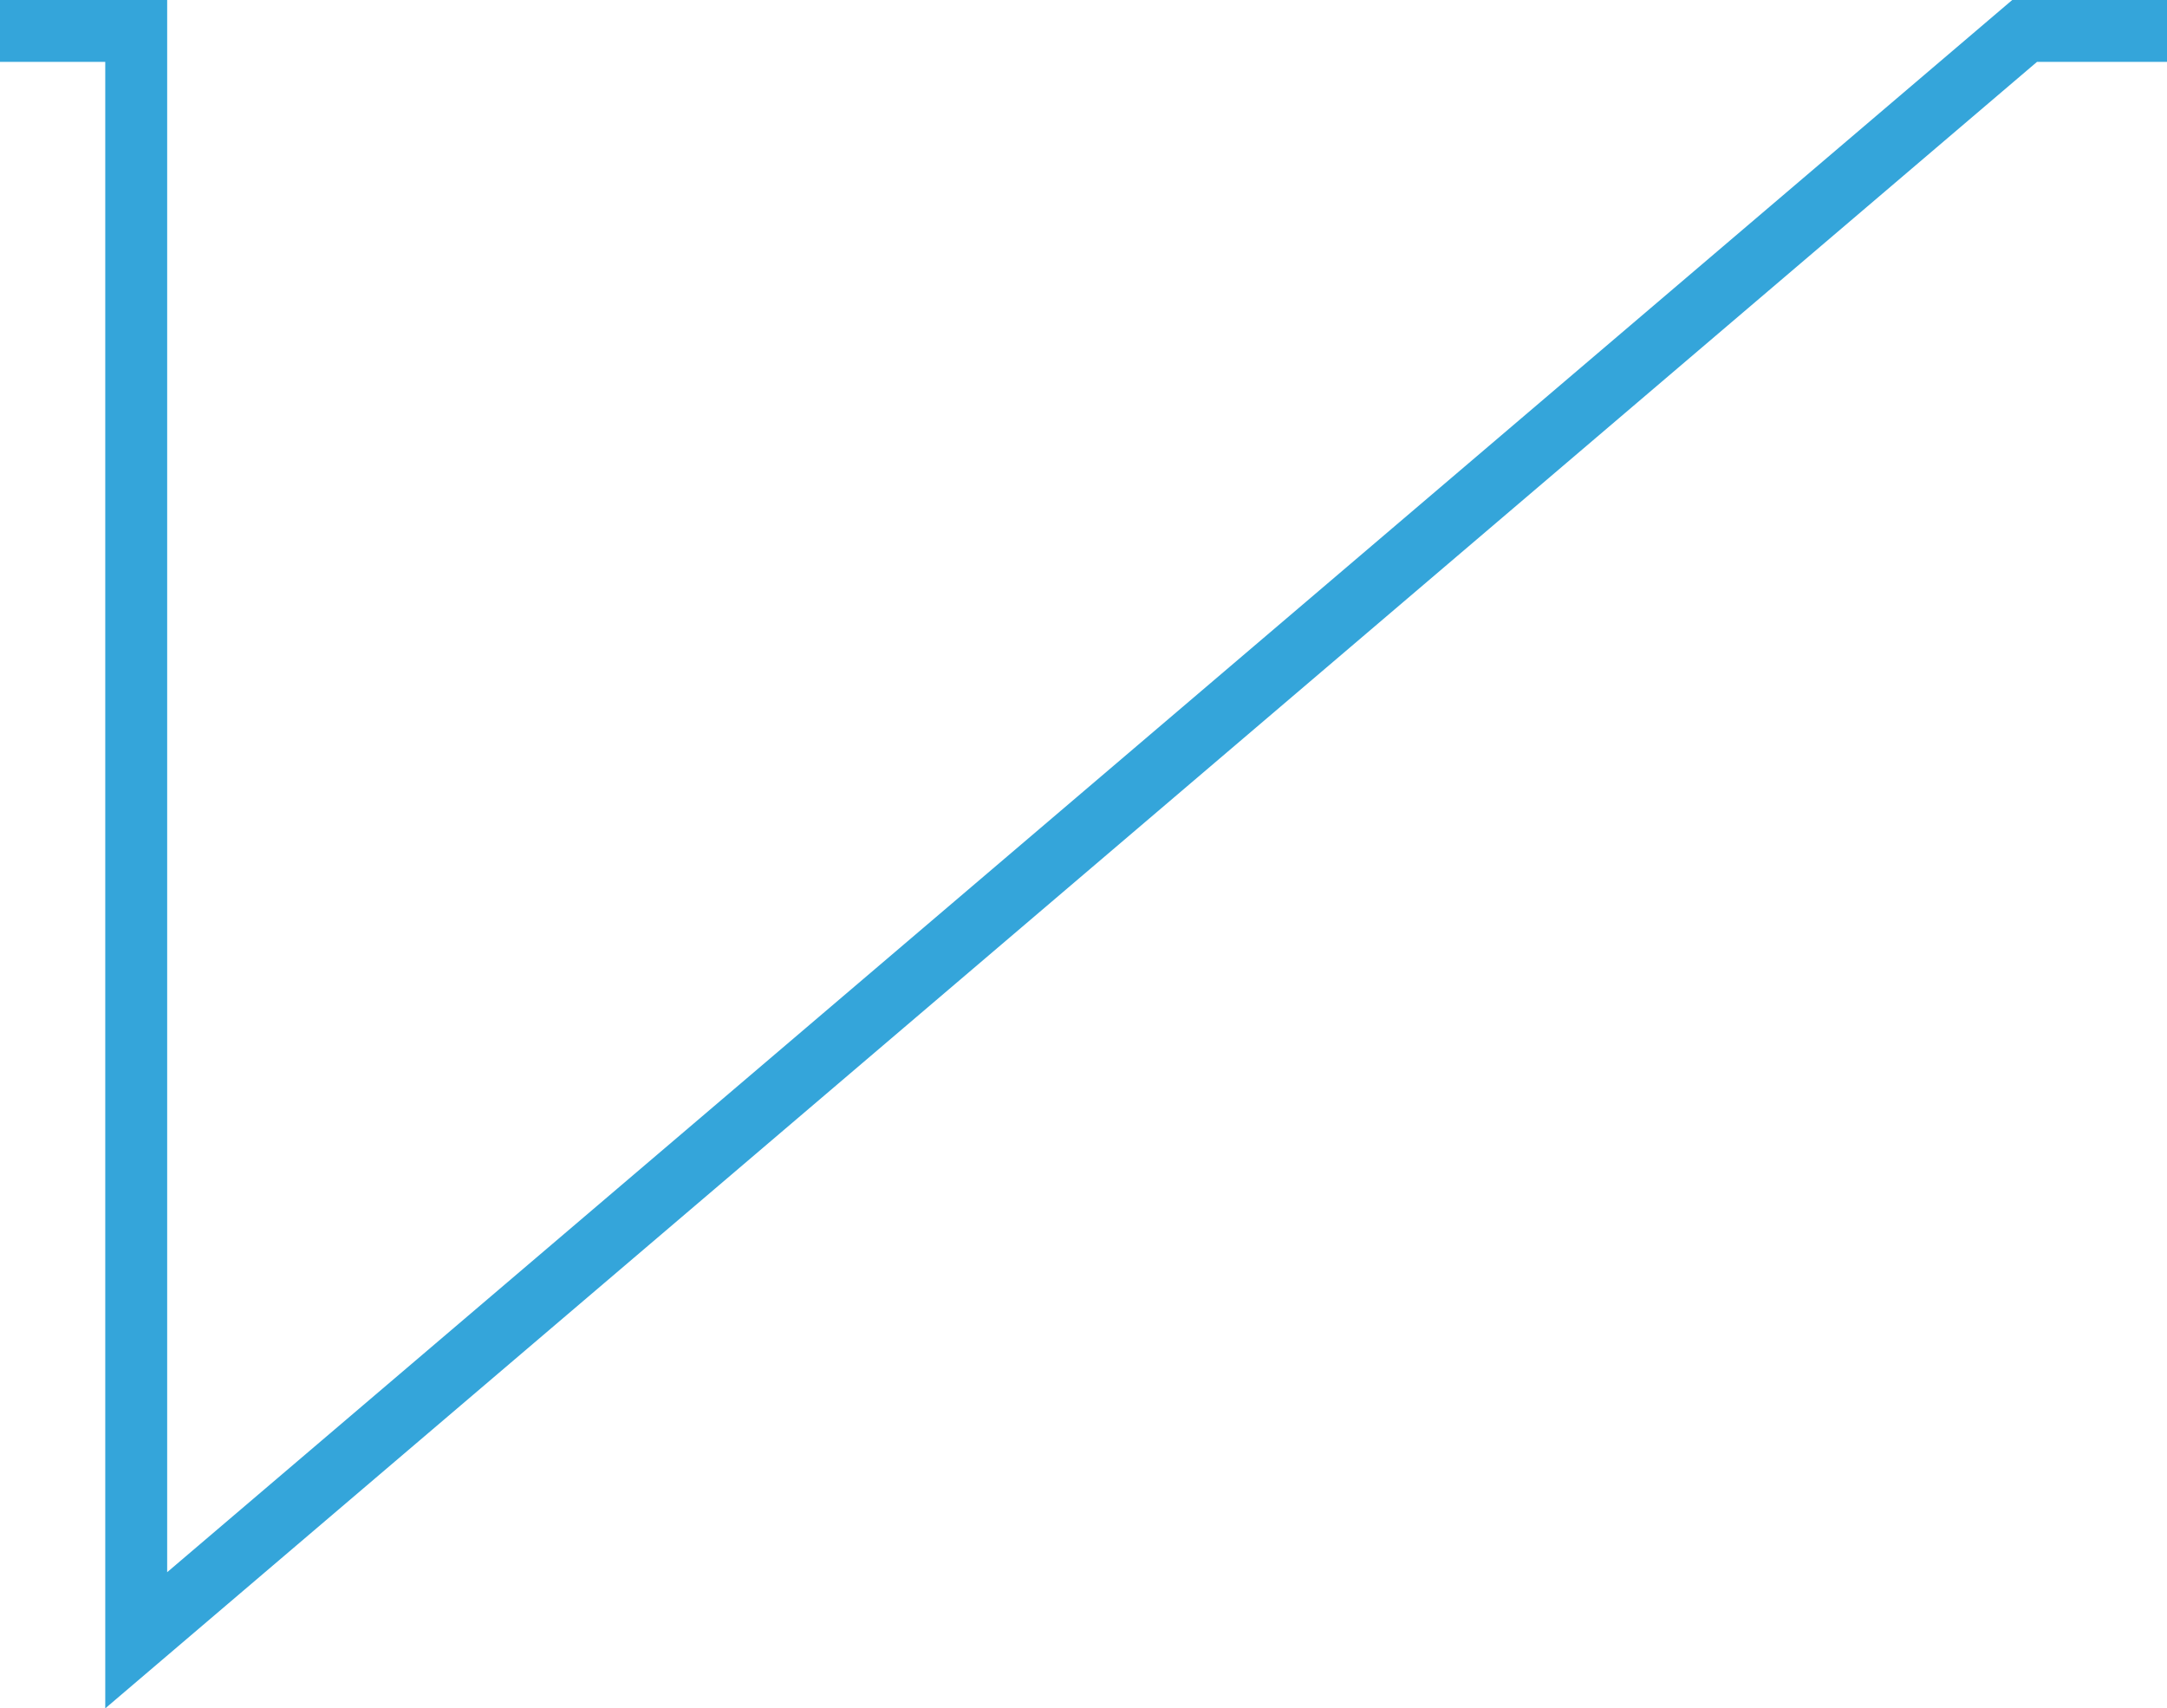 <?xml version="1.0" encoding="utf-8"?>
<!-- Generator: Adobe Illustrator 21.0.2, SVG Export Plug-In . SVG Version: 6.00 Build 0)  -->
<svg version="1.1" id="Layer_1" xmlns="http://www.w3.org/2000/svg" xmlns:xlink="http://www.w3.org/1999/xlink" x="0px" y="0px"
	 width="35px" height="27.6px" viewBox="0 0 35 27.6" style="enable-background:new 0 0 35 27.6;" xml:space="preserve">
<style type="text/css">
	.st0{fill:#34A5DA;}
</style>
<g>
	<polygon class="st0" points="1.7,27.6 1.7,1 0,1 0,0 2.7,0 2.7,25.4 32.5,0 35,0 35,1 32.9,1 	"/>
</g>
</svg>
